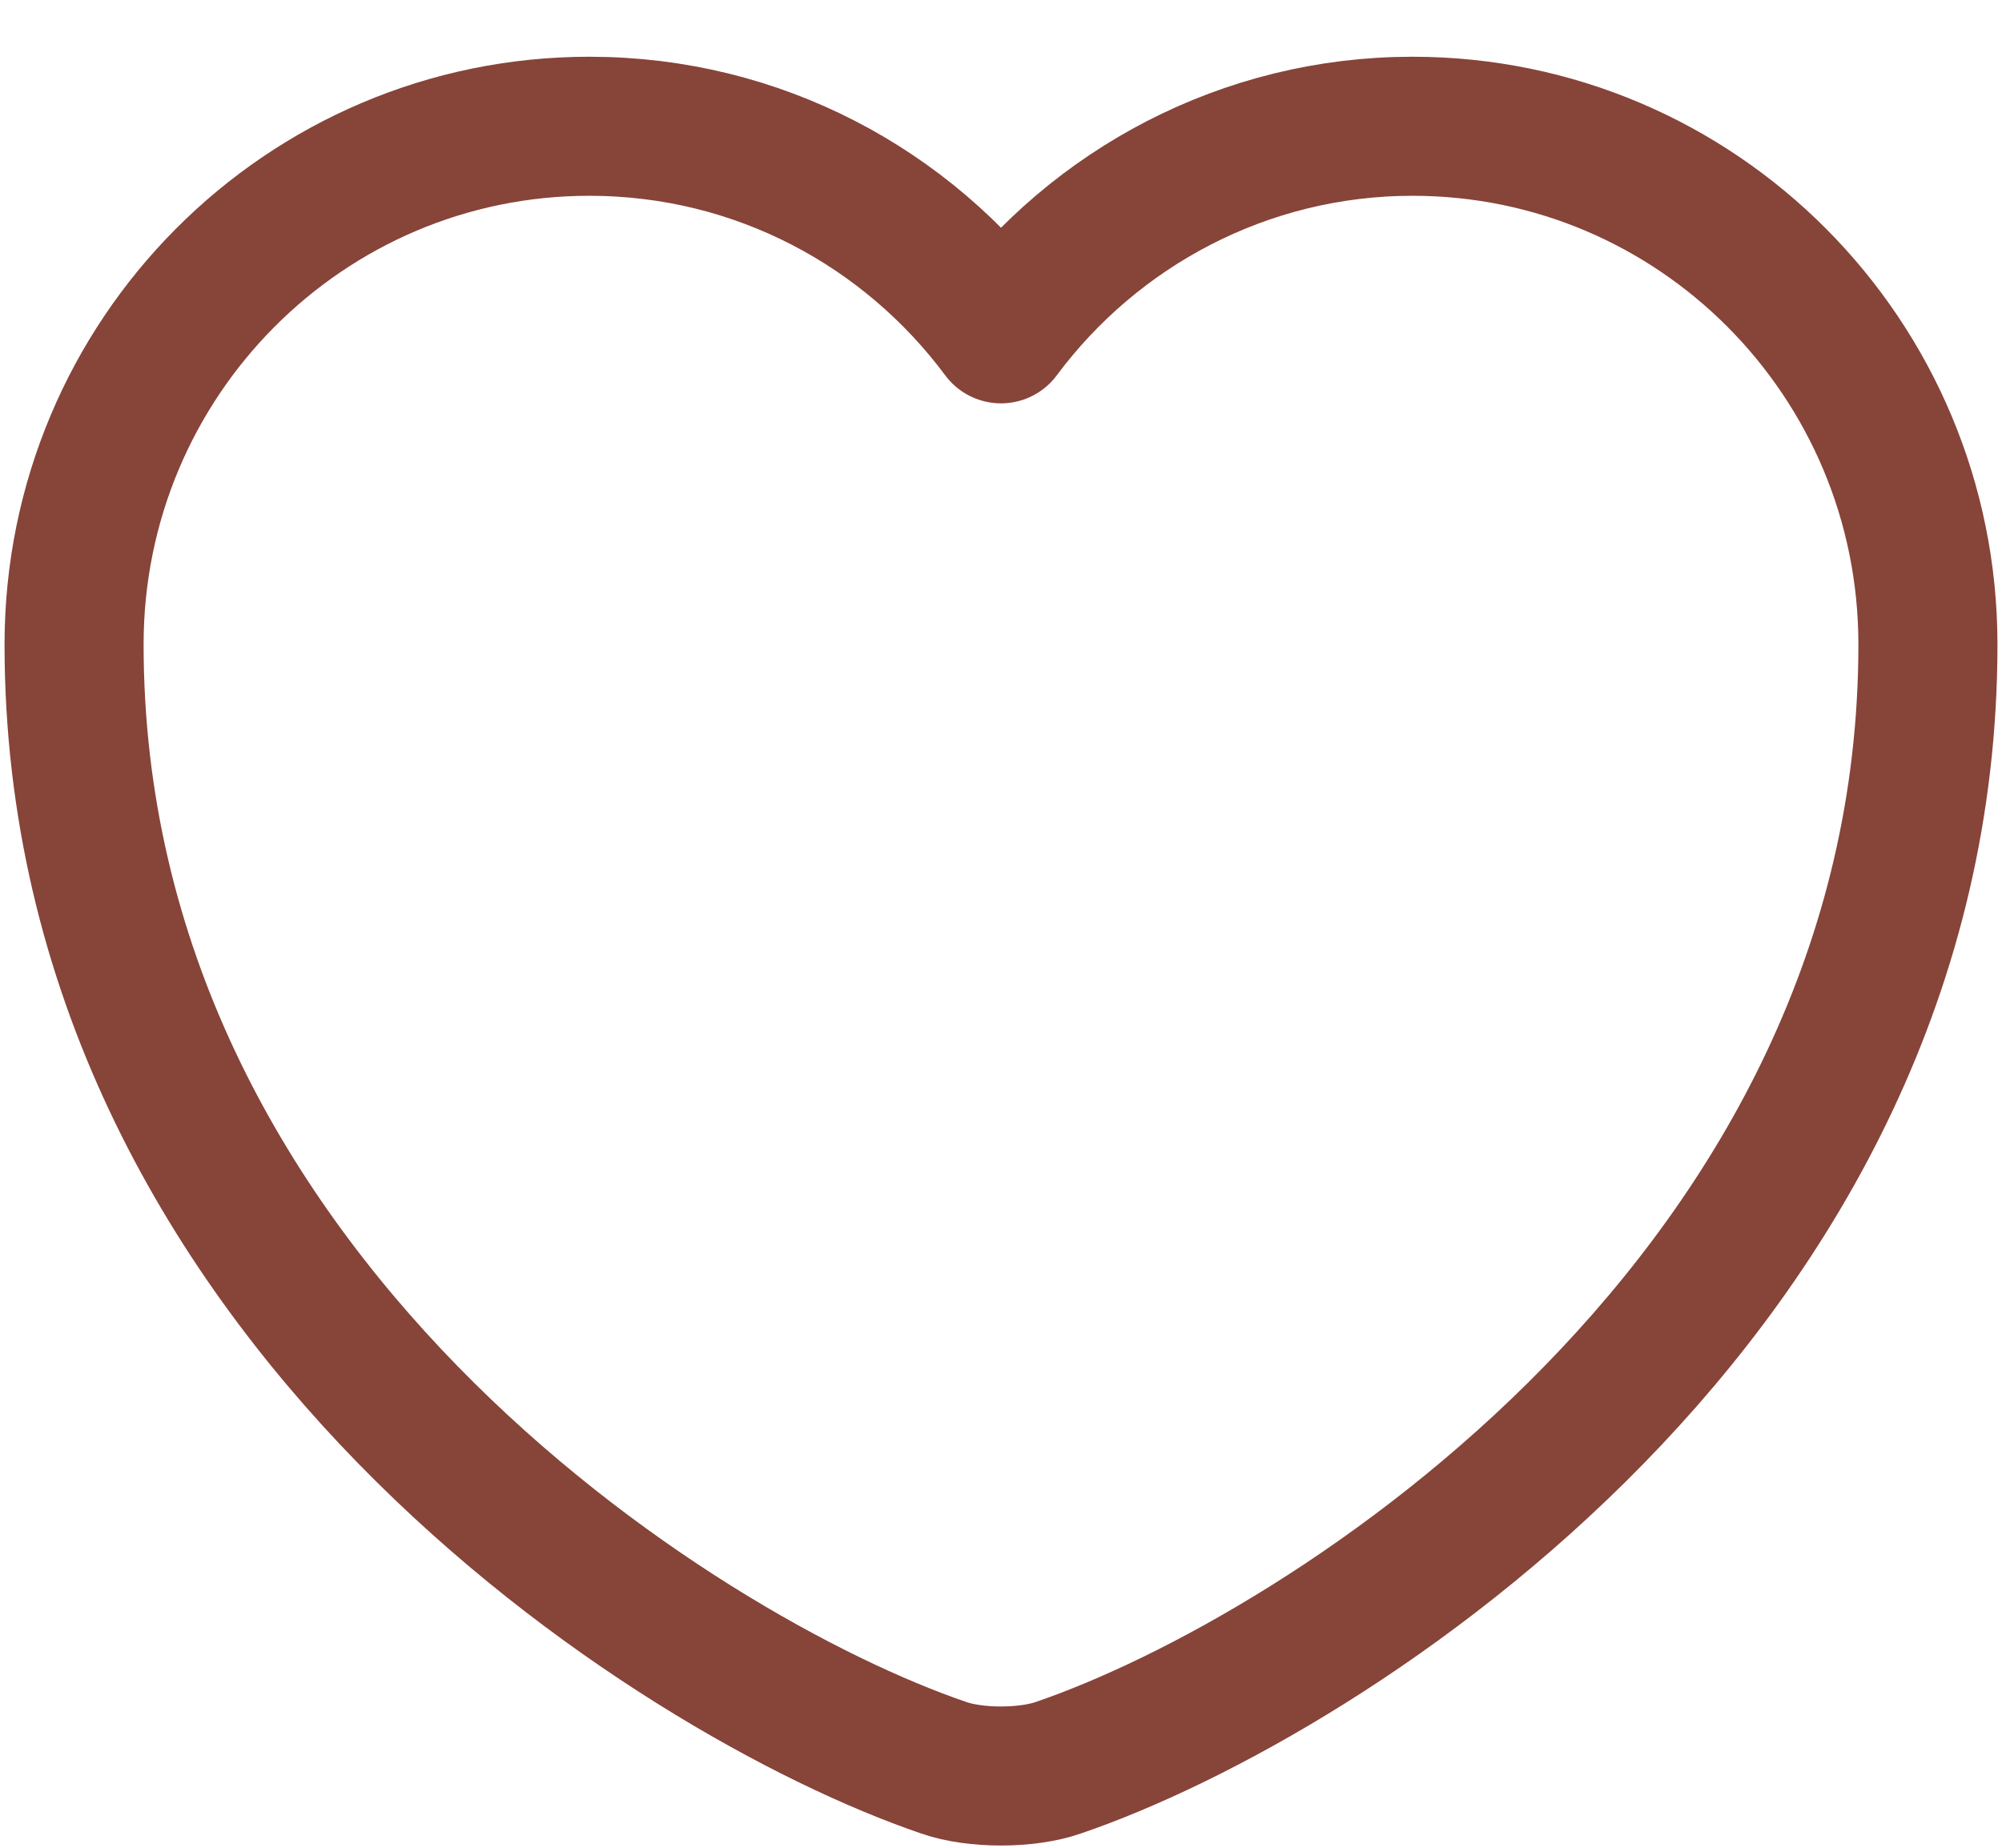 <svg width="13" height="12" viewBox="0 0 13 12" fill="none" xmlns="http://www.w3.org/2000/svg">
<path d="M6.873 11.48C6.668 11.552 6.331 11.552 6.127 11.48C4.381 10.884 0.481 8.398 0.481 4.185C0.481 2.325 1.98 0.82 3.827 0.82C4.923 0.82 5.892 1.35 6.5 2.168C7.108 1.35 8.083 0.82 9.172 0.82C11.02 0.82 12.519 2.325 12.519 4.185C12.519 8.398 8.619 10.884 6.873 11.48Z" stroke="#874439" stroke-width="0.903" stroke-linecap="round" stroke-linejoin="round"/>
</svg>
